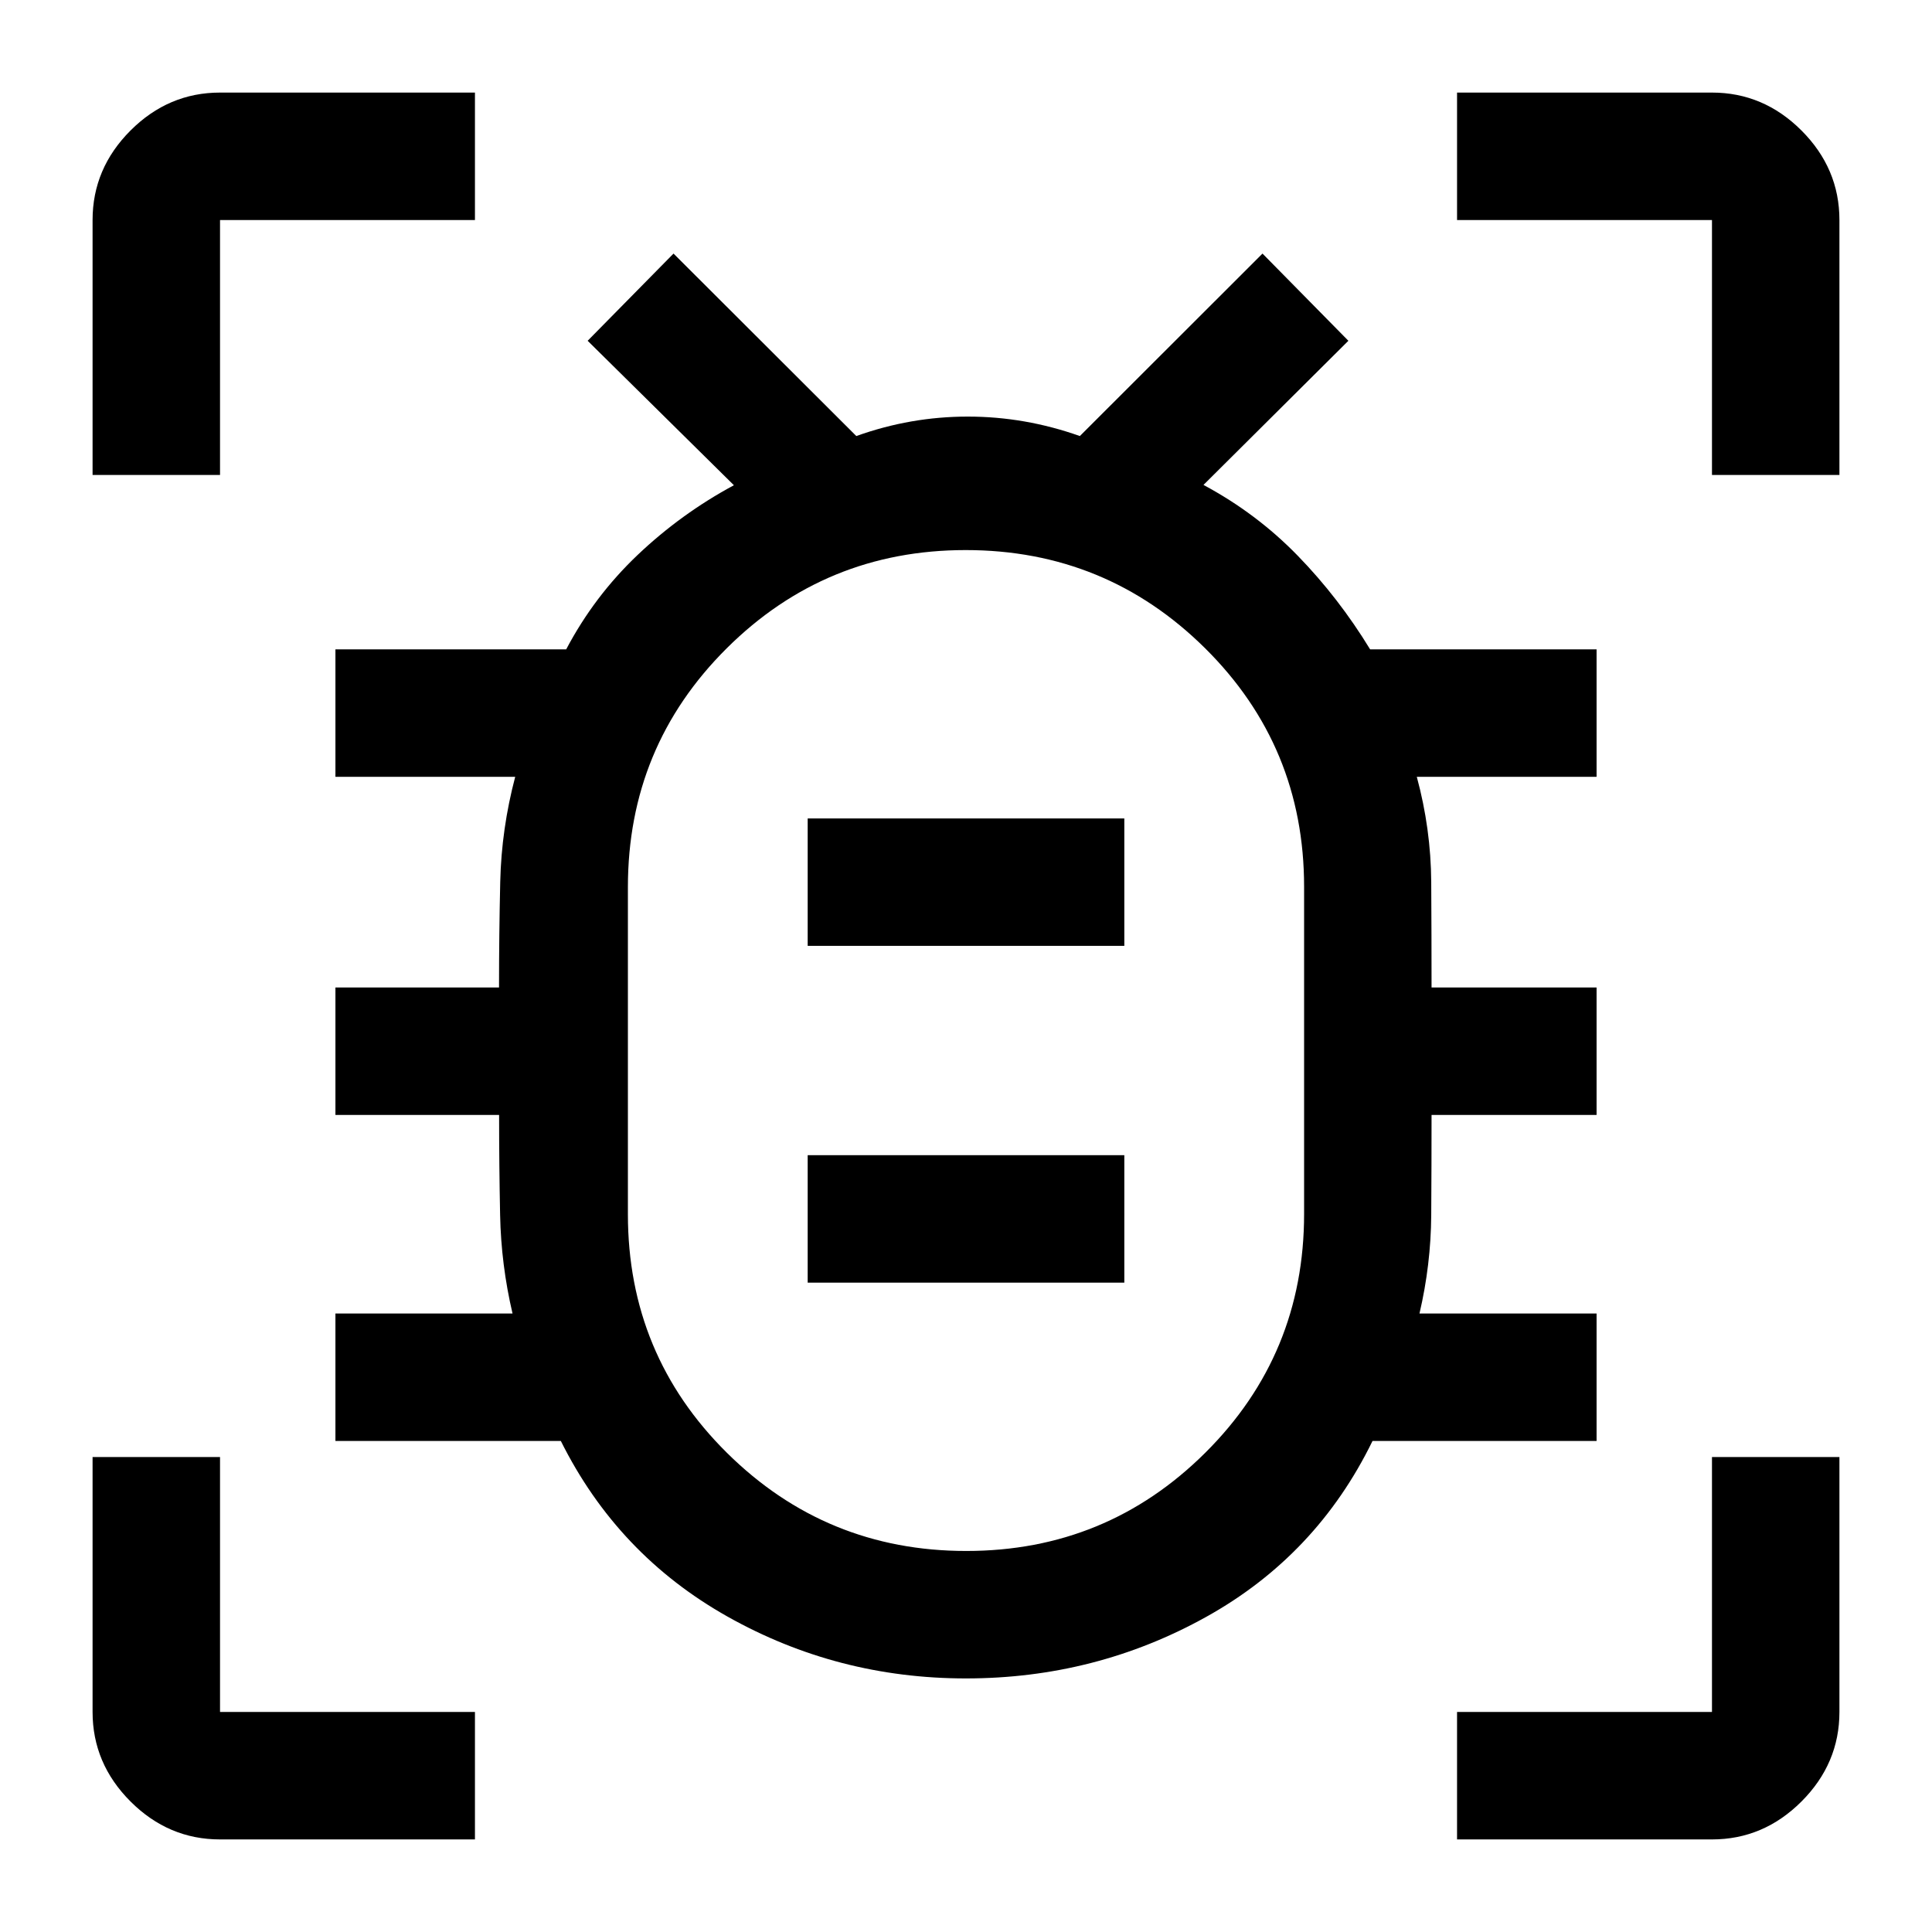 <svg xmlns="http://www.w3.org/2000/svg" height="40" viewBox="0 -960 960 960" width="40"><path d="M480.15-189.33q69.68 0 118.77-48.83Q648-286.99 648-356.83v-162.49q0-69.85-49.23-118.6t-118.92-48.75q-69.68 0-118.77 48.83Q312-589.01 312-519.17v162.49q0 69.85 49.23 118.6t118.92 48.75Zm-78.82-133.34h157.34V-386H401.33v63.33Zm0-167.33h157.34v-63.33H401.33V-490ZM480-437.83h.33-.33.33-.33.33-.33.33-.33ZM479.95-126q-63.86 0-118.49-30.75-54.63-30.75-82.79-87.25h-112v-63.33h88q-5.67-24.17-6.17-49-.5-24.84-.5-49.67h-81.33v-63.33h81.29q0-26.11.6-52.48.61-26.36 7.44-52.19h-89.33v-63.33h114.66q13.94-26.44 35.52-46.94 21.59-20.5 47.82-34.62L292-790.67 334.67-834l90.83 90.67q26.95-9.67 55.39-9.67t55.68 9.67L627.33-834 670-790.67l-72 71.63q26.33 14.1 46.77 35.1 20.43 21 36.04 46.61h112.52V-574H704q7 25.83 7.17 52.28.16 26.44.16 52.39h82V-406h-82q0 25.06-.16 49.78-.17 24.72-5.84 48.89h88V-244H682q-27.81 56.97-82.76 87.48Q544.3-126 479.95-126ZM46-724v-126.67q0-25.62 18.85-44.48Q83.71-914 109.33-914H236v63.33H109.33V-724H46ZM236-46H109.33q-25.62 0-44.48-18.85Q46-83.71 46-109.33V-236h63.33v126.67H236V-46Zm488 0v-63.33h126.67V-236H914v126.67q0 25.62-18.85 44.48Q876.29-46 850.67-46H724Zm126.67-678v-126.67H724V-914h126.67q25.62 0 44.48 18.85Q914-876.29 914-850.67V-724h-63.33Z"/></svg>